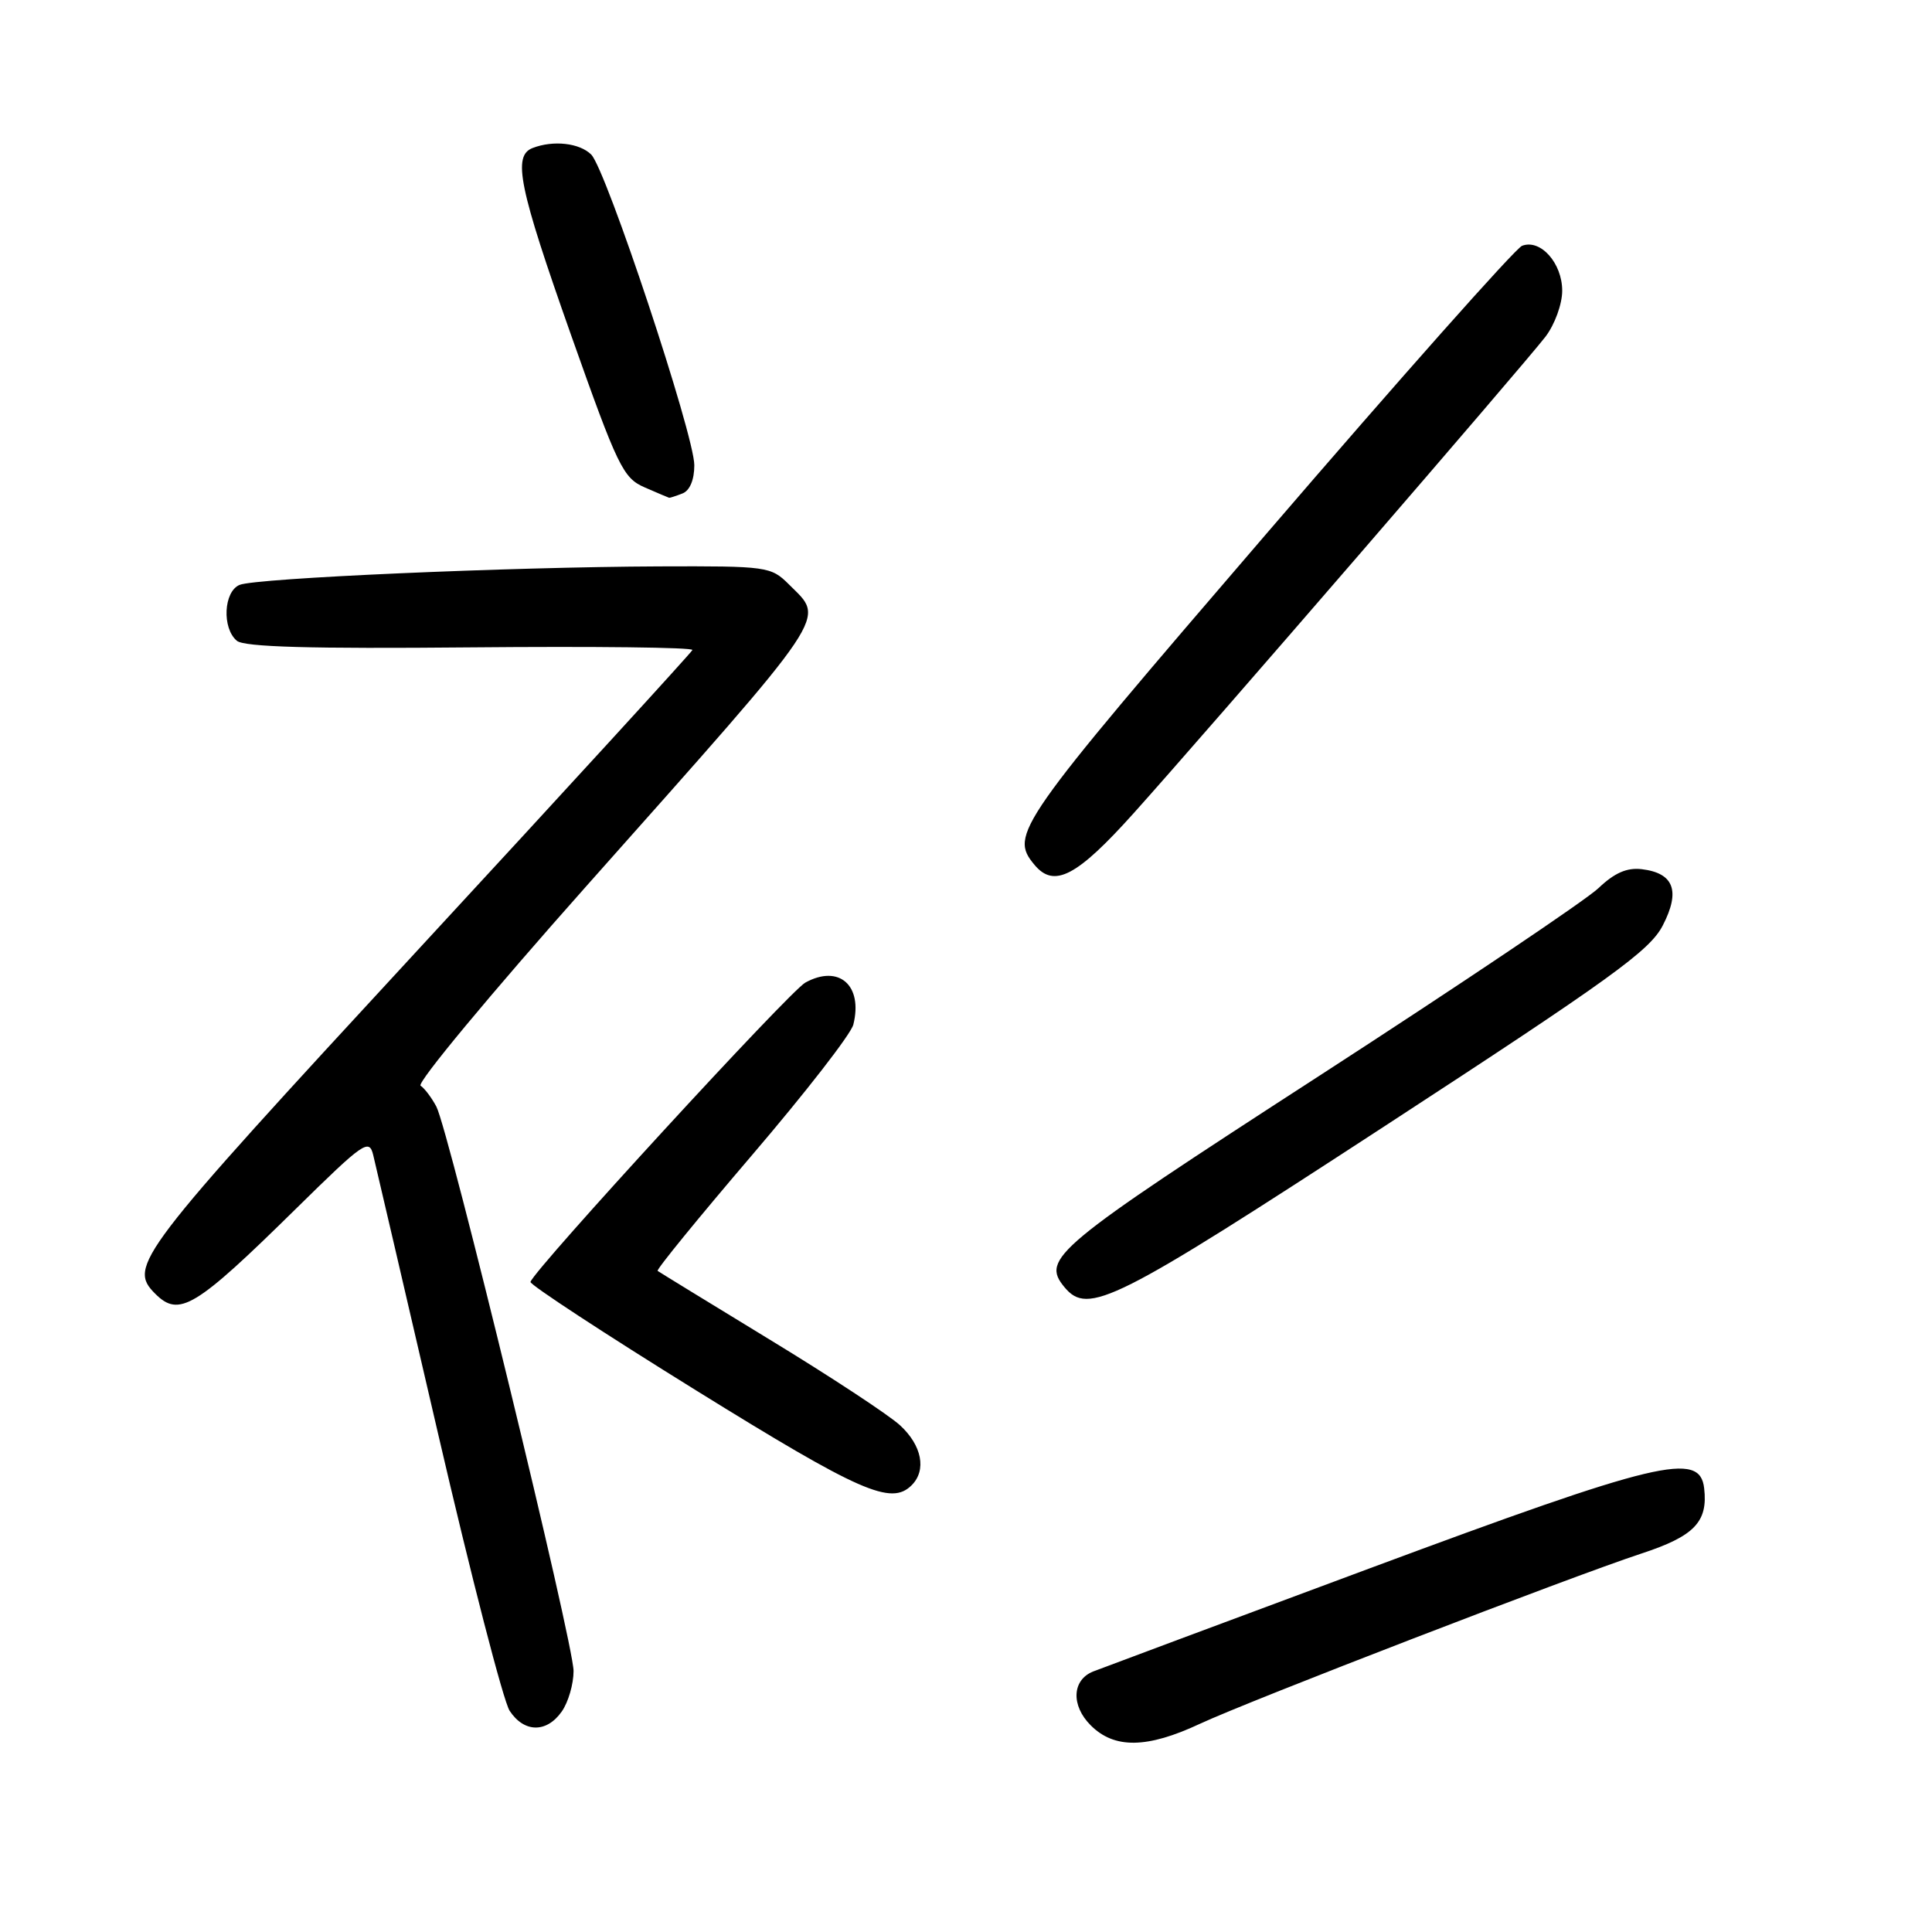 <?xml version="1.0" encoding="UTF-8" standalone="no"?>
<!DOCTYPE svg PUBLIC "-//W3C//DTD SVG 1.1//EN" "http://www.w3.org/Graphics/SVG/1.1/DTD/svg11.dtd" >
<svg xmlns="http://www.w3.org/2000/svg" xmlns:xlink="http://www.w3.org/1999/xlink" version="1.1" viewBox="0 0 256 256">
 <g >
 <path fill="currentColor"
d=" M 159.00 228.41 C 165.58 225.34 208.16 208.92 217.50 205.85 C 224.51 203.55 226.33 201.66 225.81 197.20 C 225.24 192.27 219.81 193.57 181.50 207.81 C 162.25 214.97 145.76 221.12 144.85 221.48 C 142.05 222.60 141.89 225.98 144.52 228.61 C 147.65 231.75 151.99 231.69 159.00 228.41 Z  M 74.44 226.78 C 75.30 225.56 76.00 223.14 76.00 221.42 C 76.00 217.76 59.47 149.77 57.82 146.63 C 57.20 145.46 56.26 144.21 55.73 143.86 C 55.19 143.51 65.04 131.65 77.63 117.49 C 110.55 80.45 109.34 82.25 104.55 77.45 C 102.15 75.06 101.70 75.00 87.30 75.05 C 67.51 75.13 33.93 76.60 31.75 77.50 C 29.63 78.37 29.39 83.25 31.39 84.91 C 32.38 85.73 41.14 85.98 62.39 85.78 C 78.68 85.63 91.89 85.78 91.75 86.13 C 91.61 86.47 75.19 104.42 55.25 126.00 C 18.10 166.23 16.92 167.78 20.57 171.43 C 23.73 174.59 25.84 173.32 39.19 160.19 C 48.24 151.29 48.92 150.82 49.46 153.08 C 49.79 154.41 53.64 171.00 58.04 189.94 C 62.43 208.89 66.70 225.42 67.53 226.69 C 69.45 229.61 72.43 229.65 74.44 226.78 Z  M 120.80 196.80 C 122.80 194.80 122.16 191.52 119.25 188.85 C 117.74 187.47 109.97 182.36 102.00 177.51 C 94.03 172.65 87.34 168.55 87.14 168.40 C 86.94 168.24 92.57 161.34 99.64 153.07 C 106.71 144.80 112.76 137.02 113.07 135.77 C 114.37 130.56 111.16 127.75 106.71 130.20 C 104.64 131.33 70.85 168.13 70.29 169.86 C 70.18 170.21 80.06 176.69 92.26 184.25 C 114.01 197.73 118.08 199.52 120.80 196.80 Z  M 183.43 149.25 C 213.52 129.64 218.61 125.97 220.33 122.62 C 222.69 118.05 221.80 115.68 217.53 115.17 C 215.57 114.94 213.92 115.67 211.82 117.67 C 210.20 119.23 193.49 130.46 174.69 142.63 C 139.73 165.26 137.91 166.77 141.05 170.56 C 144.18 174.33 147.58 172.62 183.43 149.25 Z  M 150.22 107.75 C 159.72 97.17 201.86 48.41 204.78 44.62 C 206.01 43.01 207.00 40.30 207.00 38.52 C 207.00 34.86 204.12 31.63 201.68 32.57 C 200.80 32.91 185.54 50.09 167.79 70.74 C 134.62 109.32 133.74 110.58 137.07 114.59 C 139.67 117.72 142.67 116.16 150.22 107.75 Z  M 90.42 65.39 C 91.40 65.02 92.00 63.59 92.00 61.64 C 92.00 57.65 80.32 22.46 78.34 20.48 C 76.80 18.95 73.33 18.55 70.58 19.61 C 67.89 20.64 68.75 24.82 75.66 44.37 C 81.85 61.86 82.56 63.34 85.42 64.58 C 87.11 65.32 88.58 65.94 88.67 65.96 C 88.76 65.98 89.55 65.73 90.42 65.39 Z "/>
</g>
</svg>